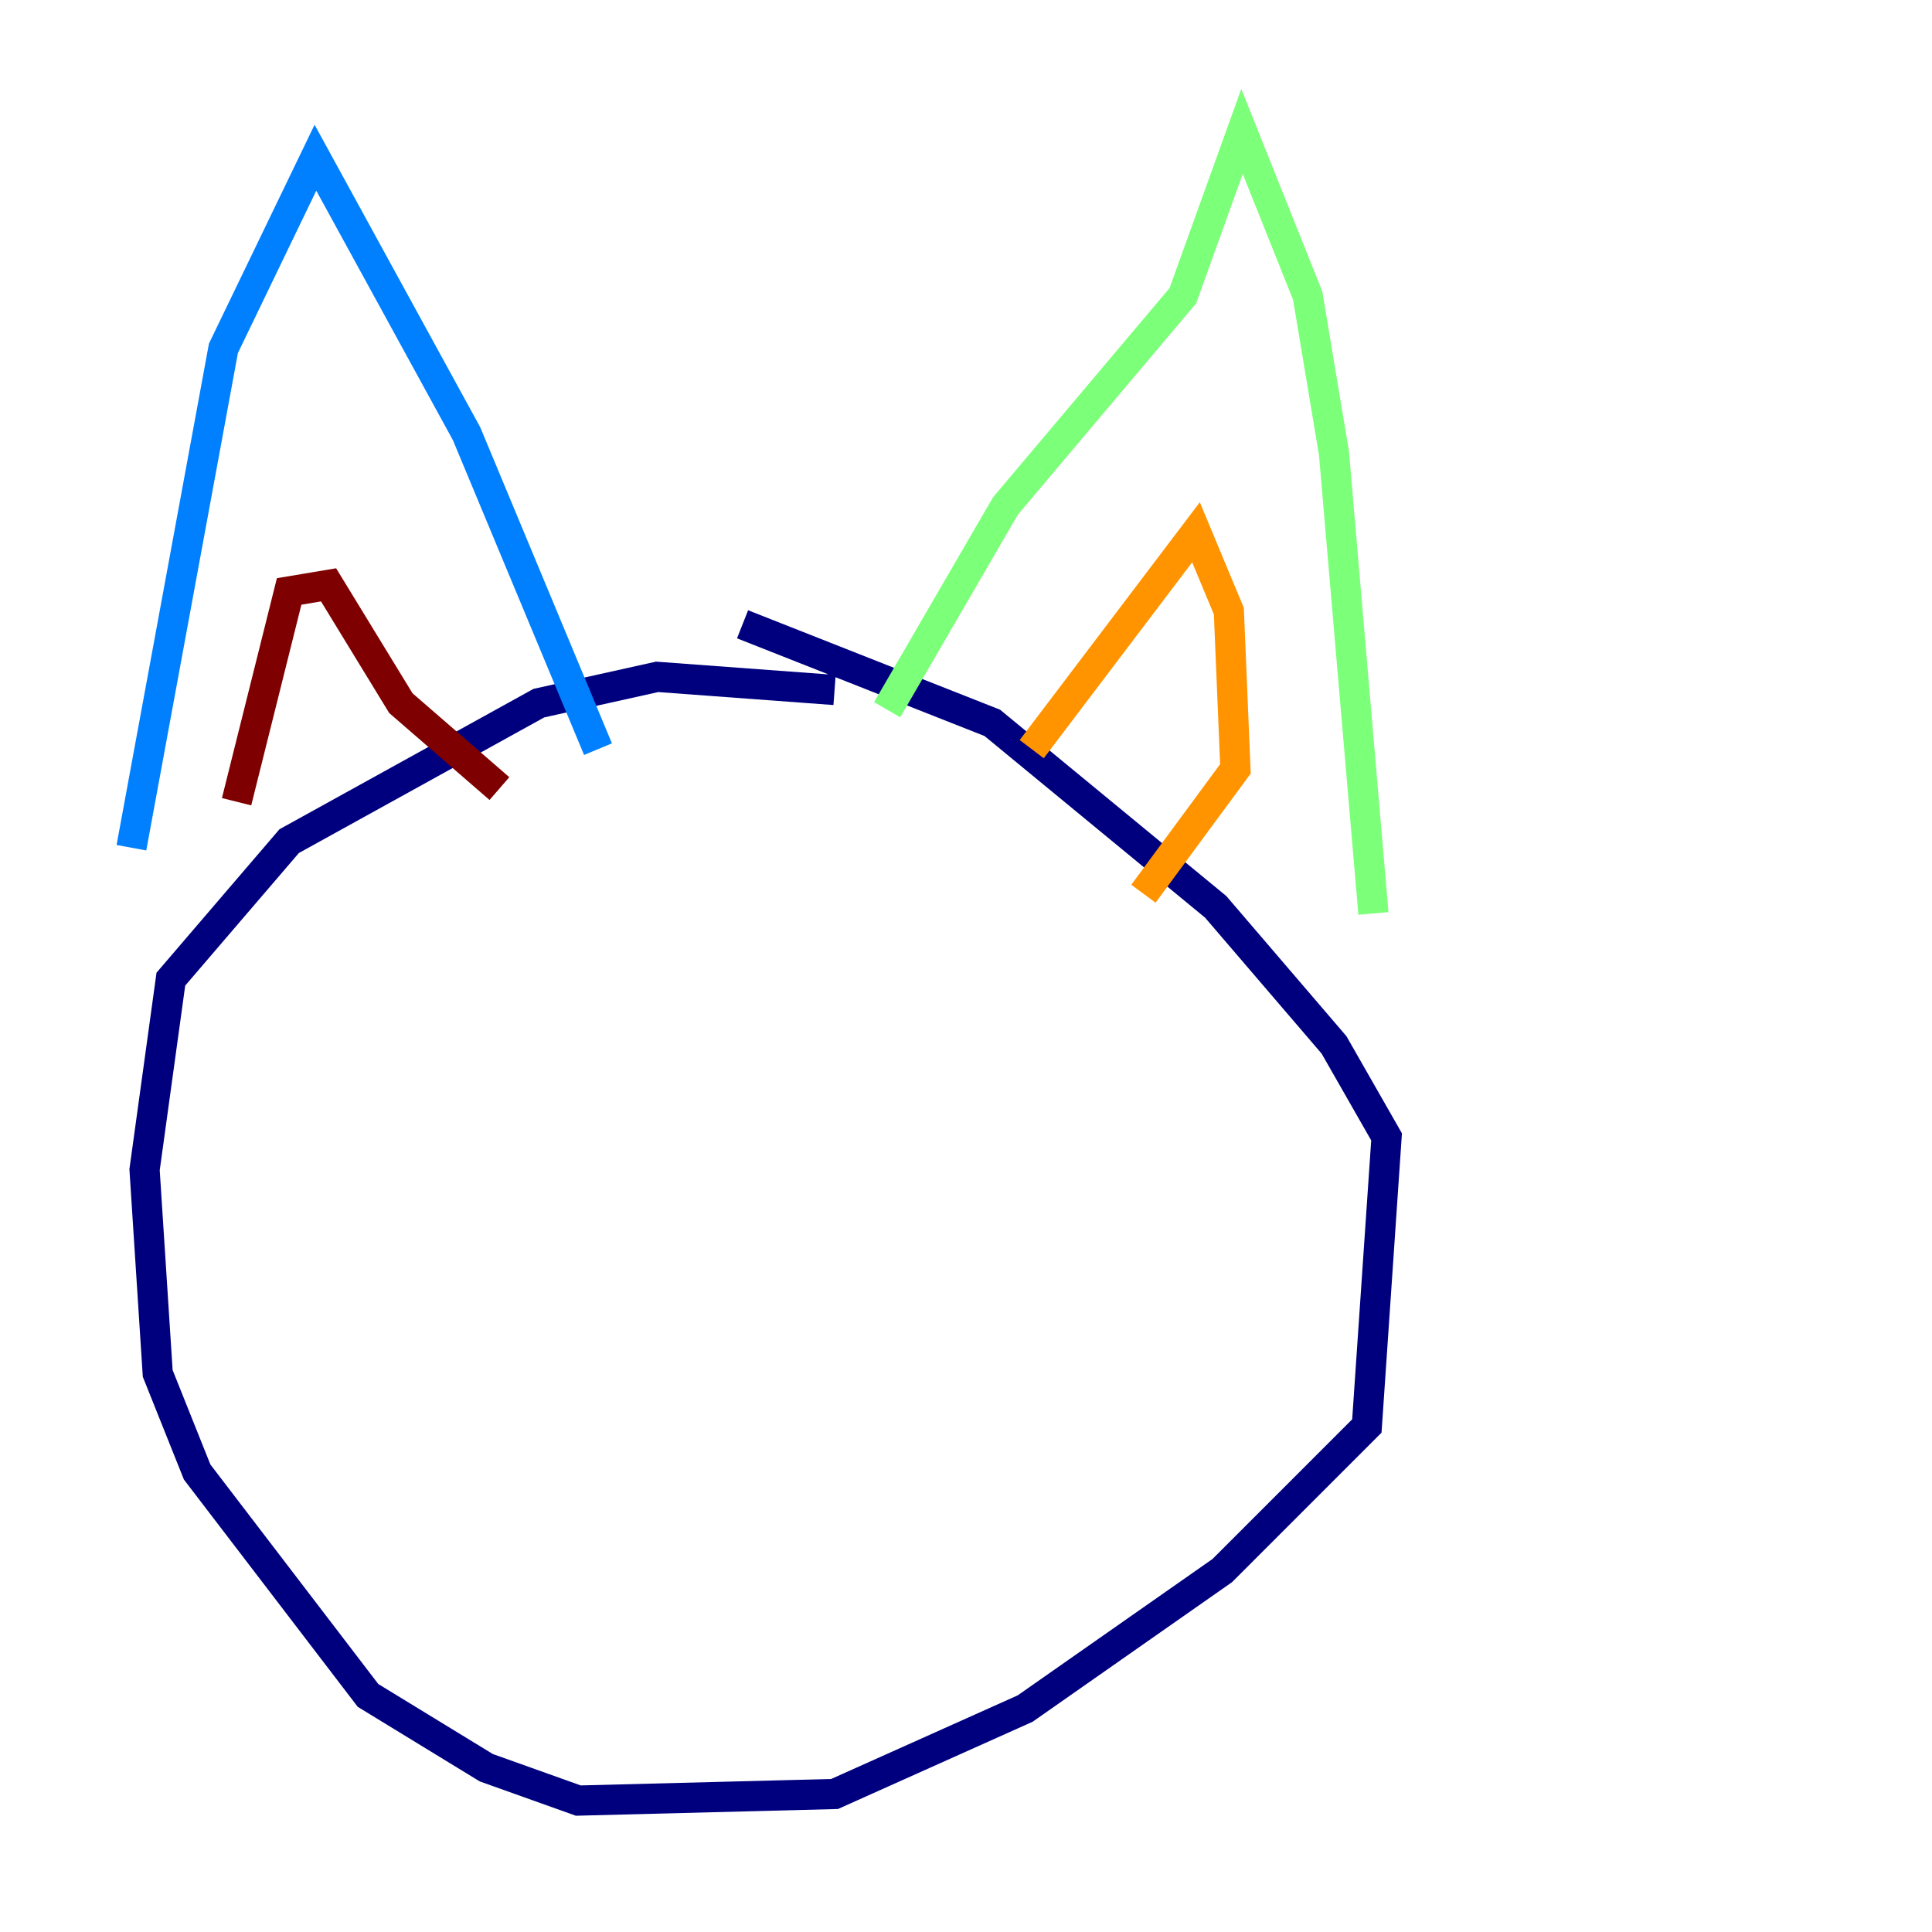 <?xml version="1.0" encoding="utf-8" ?>
<svg baseProfile="tiny" height="128" version="1.2" viewBox="0,0,128,128" width="128" xmlns="http://www.w3.org/2000/svg" xmlns:ev="http://www.w3.org/2001/xml-events" xmlns:xlink="http://www.w3.org/1999/xlink"><defs /><polyline fill="none" points="55.292,45.714 43.537,44.843 35.701,46.585 19.157,55.728 11.32,64.871 9.578,77.497 10.449,90.993 13.061,97.524 24.381,112.326 32.218,117.116 38.313,119.293 55.292,118.857 67.918,113.197 80.98,104.054 90.558,94.476 91.864,75.32 88.381,69.225 80.544,60.082 65.742,47.891 49.197,41.361" stroke="#00007f" stroke-width="2" /><polyline fill="none" points="8.707,56.163 14.803,23.075 20.898,10.449 30.912,28.735 39.619,49.633" stroke="#0080ff" stroke-width="2" /><polyline fill="none" points="58.776,47.02 66.612,33.524 78.367,19.592 82.286,8.707 86.639,19.592 88.381,30.041 90.993,60.517" stroke="#7cff79" stroke-width="2" /><polyline fill="none" points="68.354,49.633 79.238,35.265 81.415,40.49 81.85,50.939 75.755,59.211" stroke="#ff9400" stroke-width="2" /><polyline fill="none" points="15.674,53.116 19.157,39.184 21.769,38.748 26.558,46.585 33.088,52.245" stroke="#7f0000" stroke-width="2" /></svg>